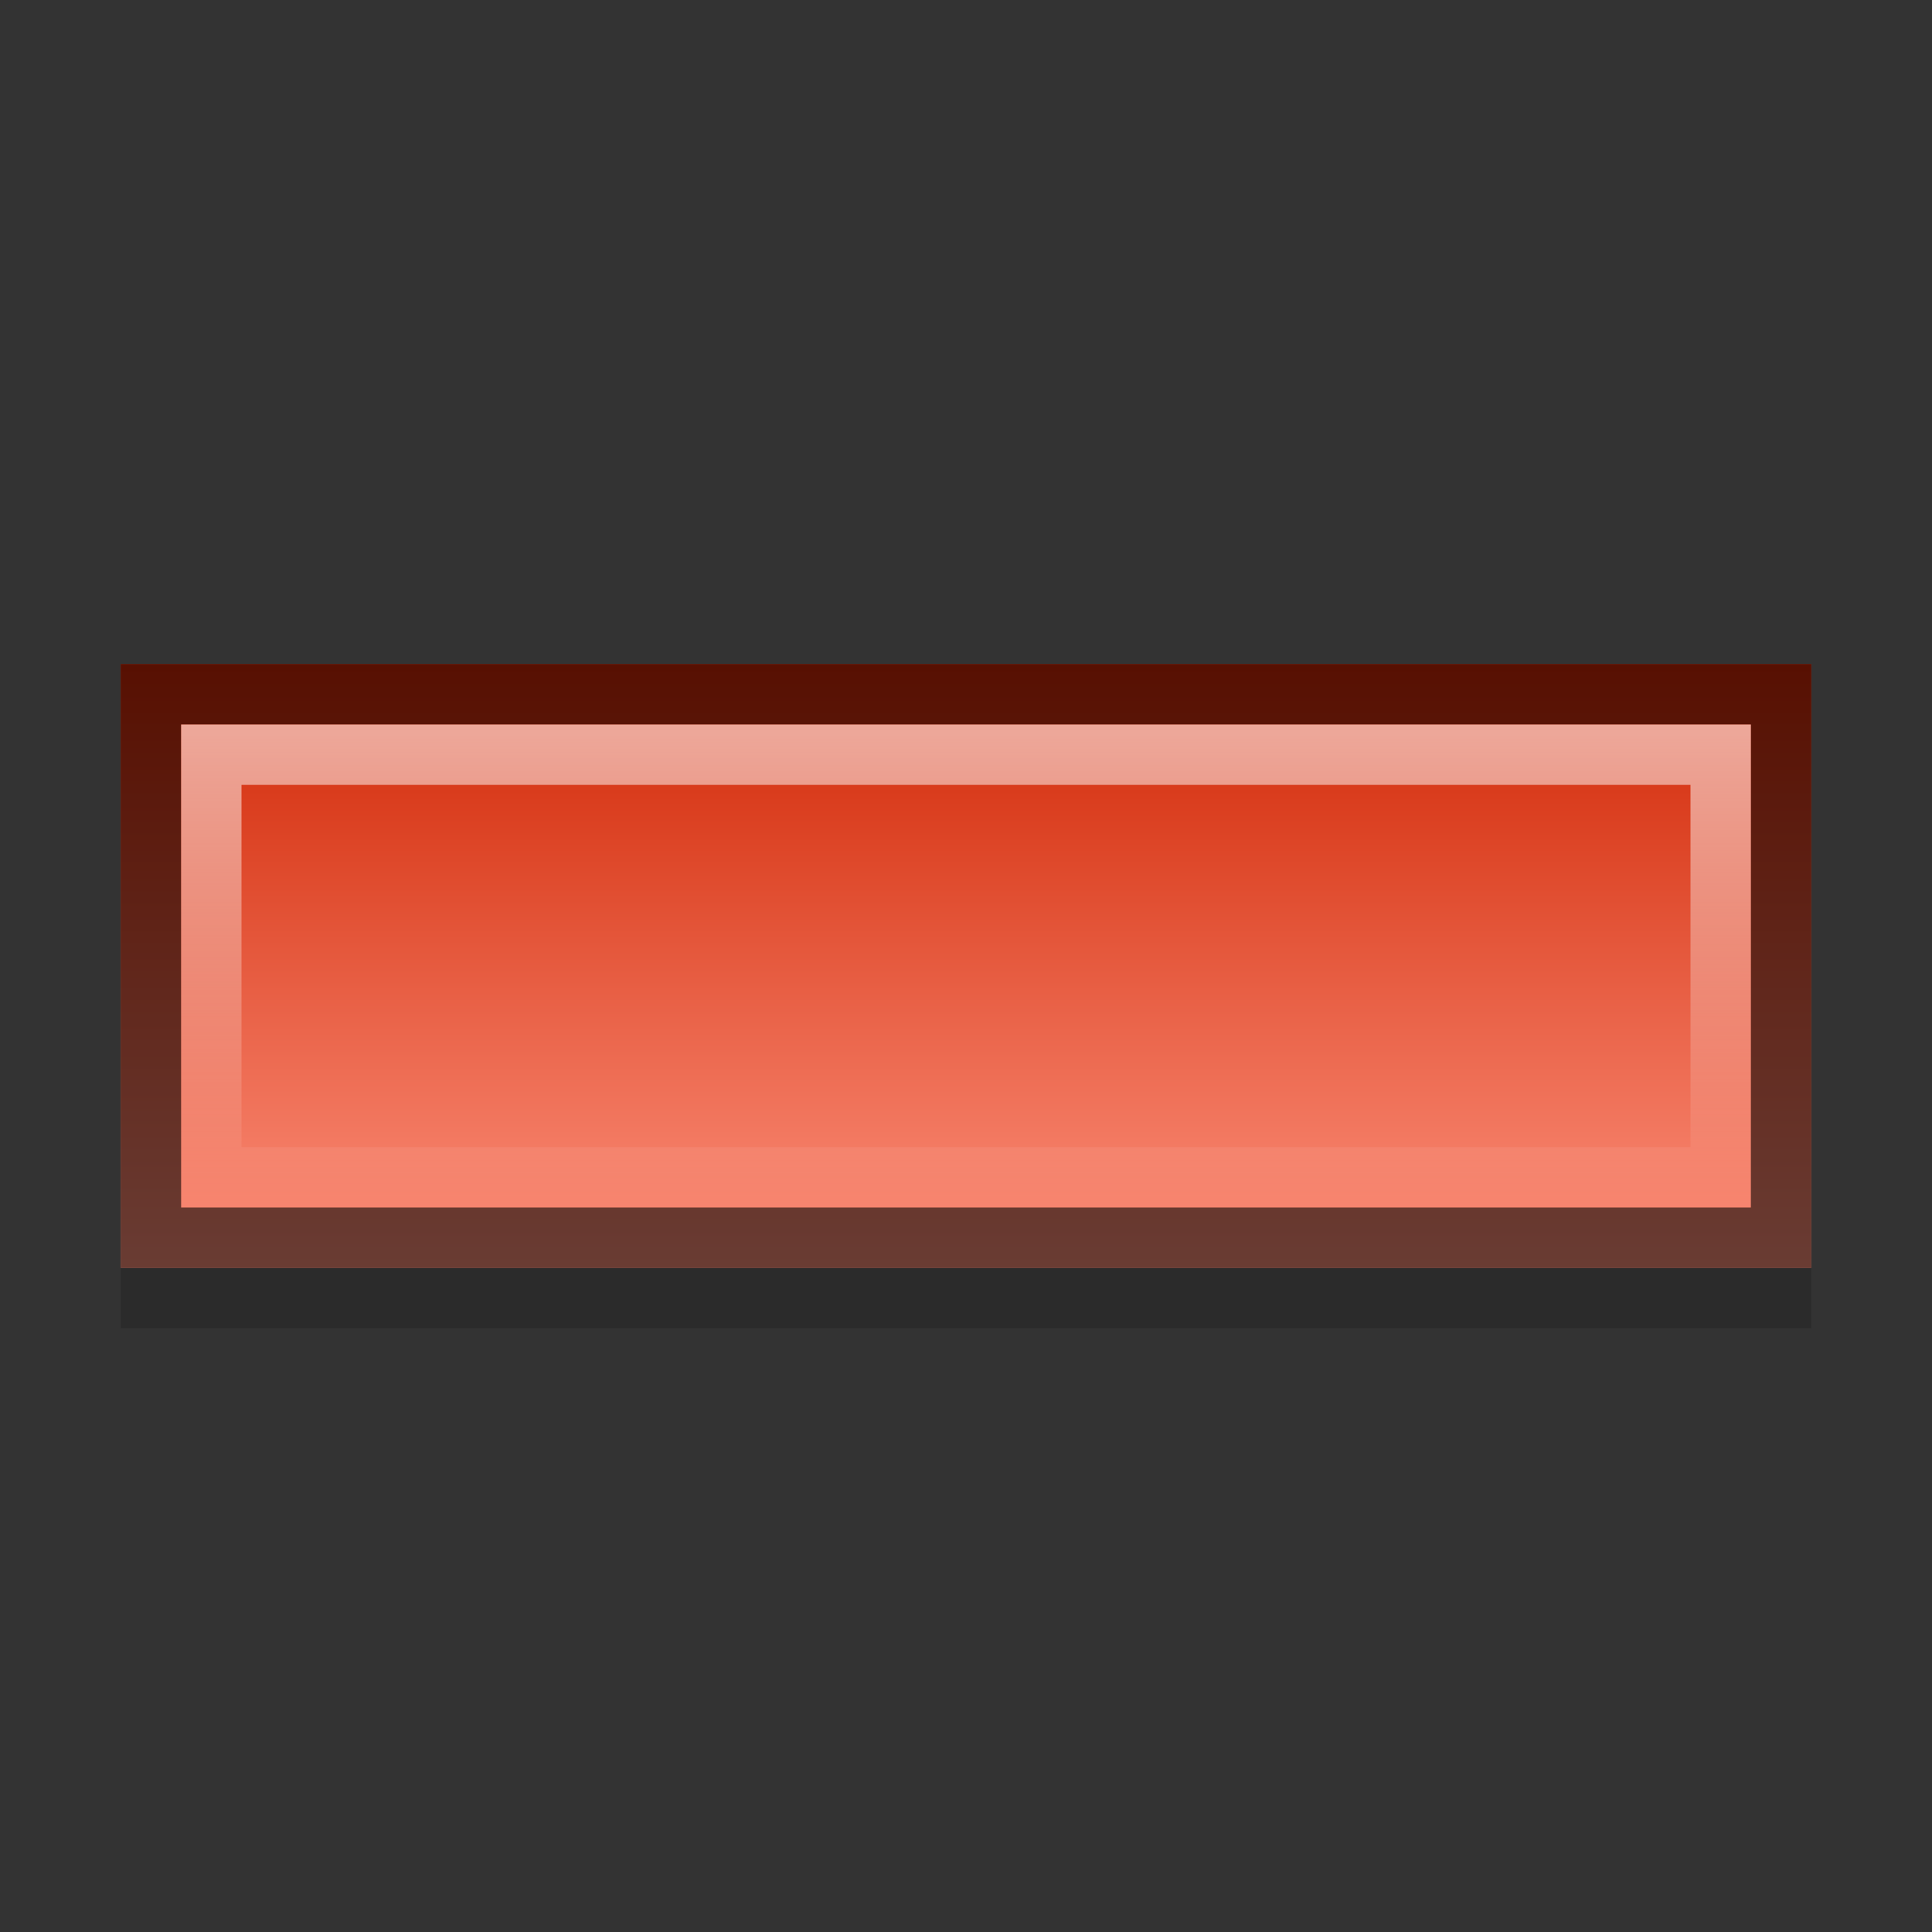<?xml version="1.0" encoding="UTF-8" standalone="no"?>
<!-- Created with Inkscape (http://www.inkscape.org/) -->

<svg
   xmlns:dc="http://purl.org/dc/elements/1.1/"
   xmlns:cc="http://creativecommons.org/ns#"
   xmlns:rdf="http://www.w3.org/1999/02/22-rdf-syntax-ns#"
   xmlns:svg="http://www.w3.org/2000/svg"
   xmlns="http://www.w3.org/2000/svg"
   xmlns:xlink="http://www.w3.org/1999/xlink"
   version="1.0"
   width="32"
   height="32"
   id="svg2">
  <rect width="100%" height="100%" fill="#333333" stroke="none"/>
  <defs
     id="defs5">
    <linearGradient
       id="linearGradient3771">
      <stop
         id="stop3773"
         style="stop-color:#ffffff;stop-opacity:1"
         offset="0" />
      <stop
         id="stop3775"
         style="stop-color:#ffffff;stop-opacity:0"
         offset="1" />
    </linearGradient>
    <linearGradient
       id="linearGradient833">
      <stop
         id="stop835"
         style="stop-color:#d02604;stop-opacity:1"
         offset="0" />
      <stop
         id="stop837"
         style="stop-color:#fc8f7a;stop-opacity:1"
         offset="1" />
    </linearGradient>
    <linearGradient
       x1="44"
       y1="17"
       x2="44"
       y2="31"
       id="linearGradient839"
       xlink:href="#linearGradient833"
       gradientUnits="userSpaceOnUse"
       gradientTransform="matrix(0.7,0,0,0.714,-0.8,-1.143)" />
    <linearGradient
       x1="29"
       y1="12"
       x2="29"
       y2="20"
       id="linearGradient3777"
       xlink:href="#linearGradient3771"
       gradientUnits="userSpaceOnUse" />
  </defs>
  <rect
     width="28"
     height="10"
     x="2"
     y="12"
     id="rect3779"
     style="opacity:0.15;fill:#000000;stroke:none" />
  <rect
     width="28"
     height="10"
     x="2"
     y="11"
     id="rect3022"
     style="fill:url(#linearGradient839);stroke:none" />
  <path
     d="m 2.5,11.5 0,9 27,0 0,-9 -27,0 z"
     id="path2999"
     style="opacity:0.58;fill:none;stroke:#000000" />
  <path
     d="m 3.5,12.5 0,7 25,0 0,-7 -25,0 z"
     id="path3001"
     style="opacity:0.58;fill:none;stroke:url(#linearGradient3777)" />
</svg>

